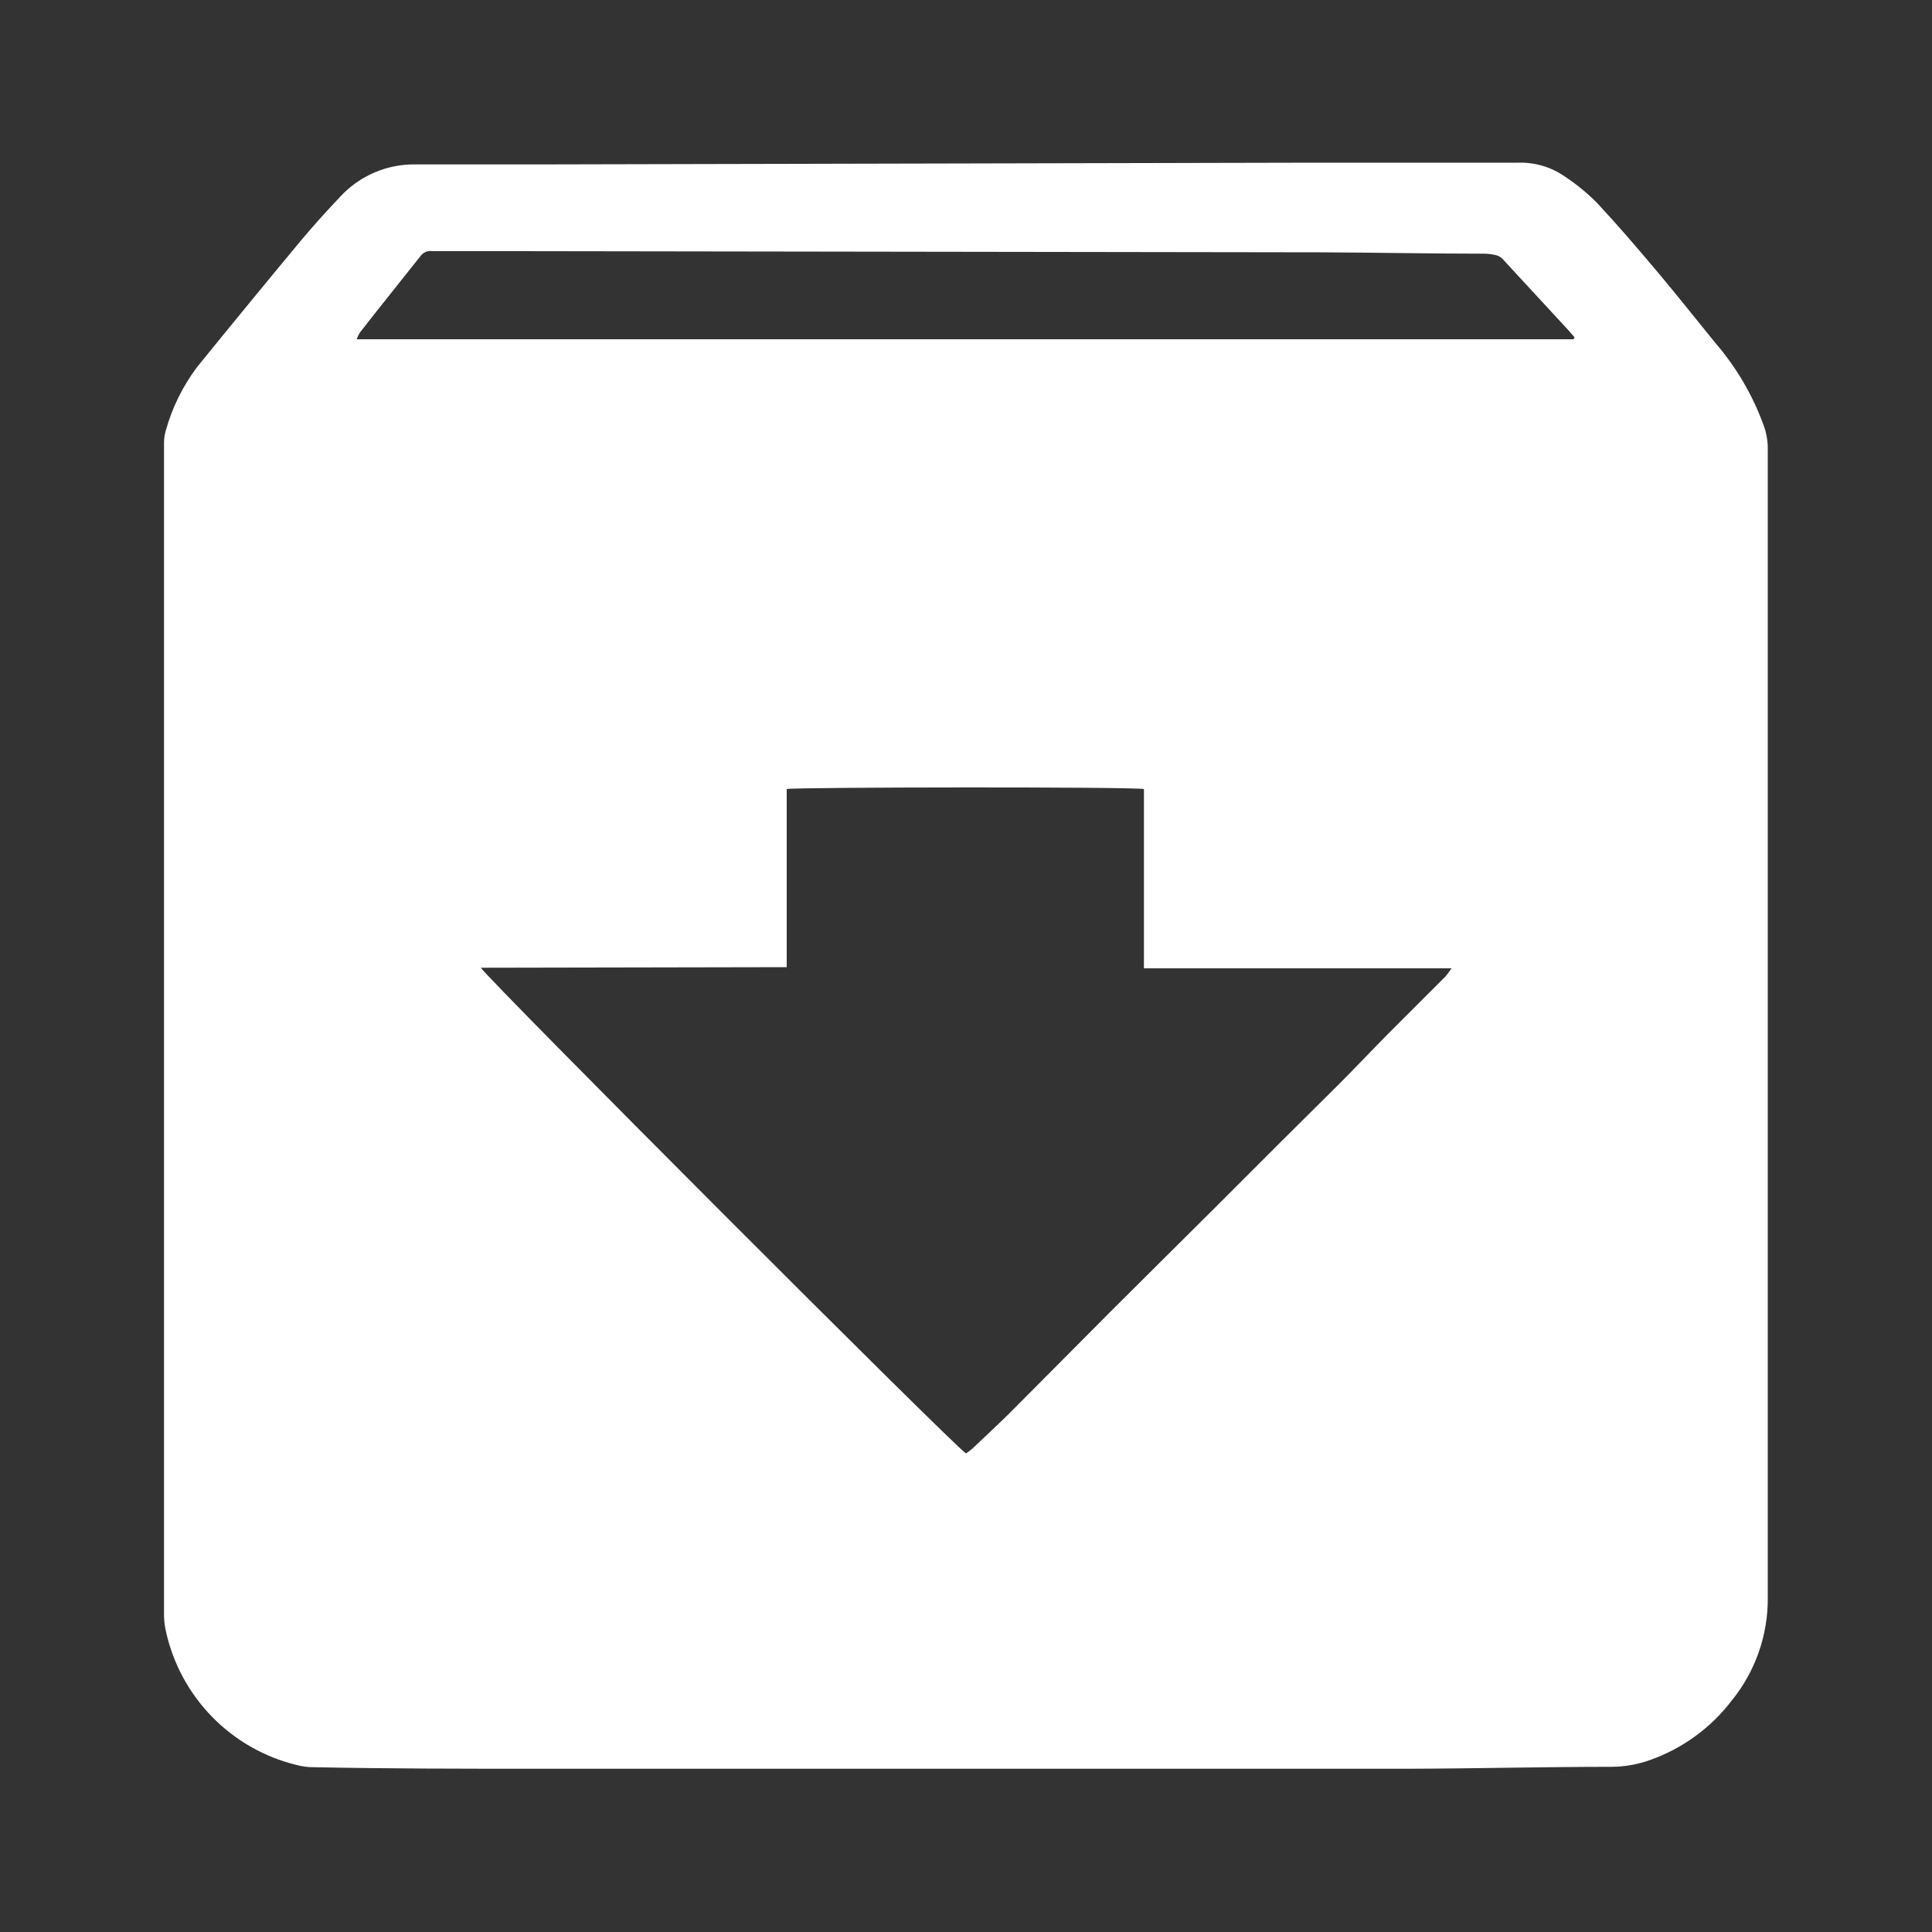 <svg width="100" height="100" viewBox="0 0 100 100" fill="none" xmlns="http://www.w3.org/2000/svg">
<rect x="0" y="0" width="100" height="100" fill="#333333" stroke="none"/>
<path d="M49.83 91.55C42.497 91.55 35.183 91.55 27.89 91.55C24.01 91.55 20.13 91.55 16.24 91.47C15.933 91.472 15.626 91.431 15.33 91.35C13.682 90.944 12.179 90.088 10.991 88.876C9.802 87.664 8.974 86.146 8.6 84.49C8.532 84.208 8.495 83.92 8.49 83.63C8.49 82.69 8.49 81.75 8.49 80.81C8.49 62.517 8.49 44.223 8.49 25.93C8.49 24.93 8.49 23.93 8.49 22.93C8.489 22.713 8.519 22.498 8.58 22.29C8.91 21.102 9.459 19.986 10.2 19C11.973 16.813 13.76 14.637 15.56 12.47C16.22 11.68 16.91 10.92 17.62 10.17C18.119 9.632 18.726 9.206 19.402 8.92C20.078 8.634 20.806 8.494 21.54 8.51C23.67 8.51 25.8 8.51 27.93 8.51L68 8.42C70 8.42 72 8.42 74 8.42C75.53 8.42 77.07 8.42 78.6 8.42C79.457 8.397 80.298 8.649 81 9.14C81.602 9.538 82.162 9.997 82.67 10.51C83.74 11.66 84.76 12.85 85.77 14.05C86.78 15.25 87.77 16.5 88.77 17.73C89.871 19.003 90.728 20.467 91.3 22.05C91.431 22.423 91.499 22.815 91.5 23.21C91.5 35.343 91.5 47.477 91.5 59.61C91.5 67.3 91.5 74.99 91.5 82.69C91.517 84.621 90.863 86.498 89.65 88C88.573 89.418 87.107 90.492 85.43 91.09C84.789 91.324 84.112 91.446 83.43 91.45C79.91 91.45 76.43 91.54 72.87 91.55C65.177 91.55 57.483 91.55 49.79 91.55H49.83ZM24.89 50.09C25.3 50.74 49.4 74.87 50 75.23C50.115 75.153 50.225 75.07 50.33 74.98C50.97 74.37 51.62 73.77 52.25 73.15C53.96 71.44 55.65 69.72 57.36 68.01C59.07 66.3 61.07 64.32 62.92 62.48L66.44 58.96C67.37 58.03 68.31 57.11 69.24 56.18C70.17 55.25 70.95 54.42 71.81 53.55L74.81 50.55C74.925 50.413 75.032 50.27 75.13 50.12H59.21V40.84C58.56 40.72 41.16 40.74 40.72 40.84V50.06L24.89 50.09ZM81.44 17.56L81.5 17.46L81.15 17.06C80.023 15.84 78.897 14.62 77.77 13.4C77.671 13.301 77.546 13.232 77.41 13.2C77.2 13.154 76.985 13.13 76.77 13.13C73.95 13.13 71.14 13.07 68.32 13.06L26.65 13H22.37C22.265 12.983 22.157 12.994 22.058 13.03C21.958 13.067 21.869 13.129 21.8 13.21C20.75 14.54 19.68 15.86 18.63 17.21C18.562 17.321 18.506 17.438 18.46 17.56H81.44Z" fill="white"/>
</svg>
